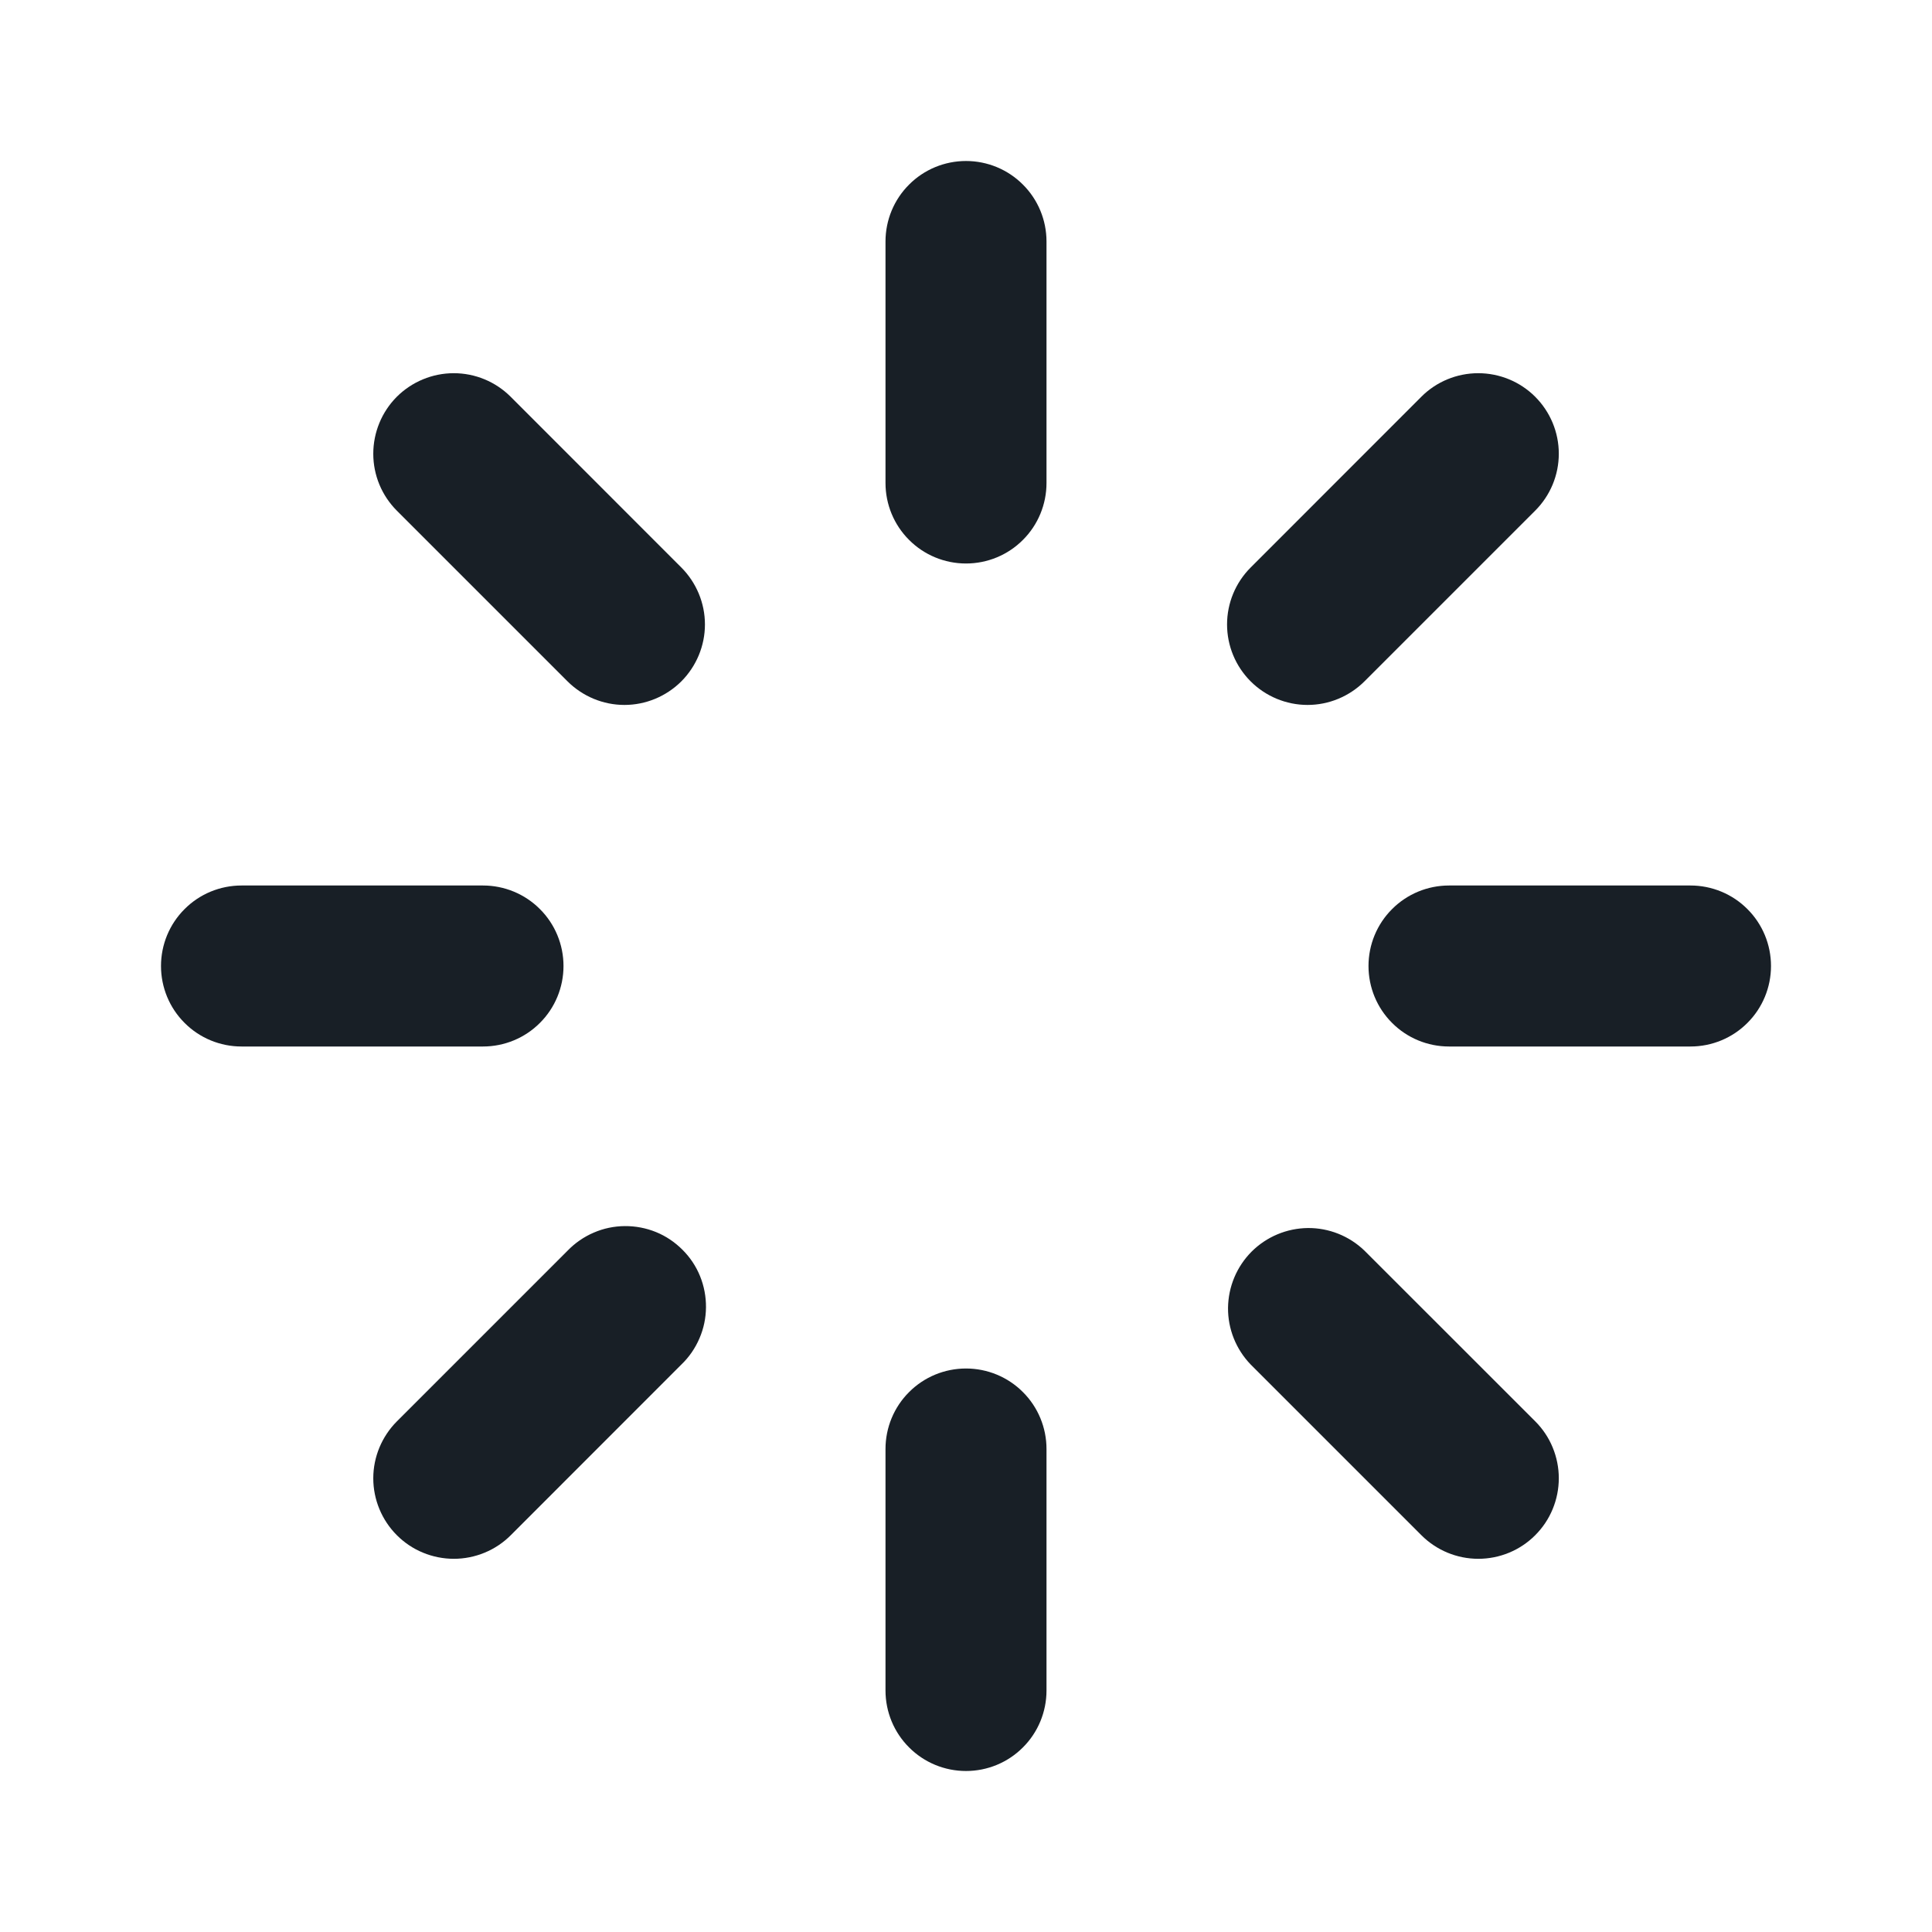 <svg width="24" height="24" viewBox="0 0 24 24" fill="none" xmlns="http://www.w3.org/2000/svg">
<path d="M12 2C12.265 2 12.52 2.105 12.707 2.293C12.895 2.48 13 2.735 13 3V6C13 6.265 12.895 6.52 12.707 6.707C12.52 6.895 12.265 7 12 7C11.735 7 11.48 6.895 11.293 6.707C11.105 6.52 11 6.265 11 6V3C11 2.735 11.105 2.48 11.293 2.293C11.48 2.105 11.735 2 12 2ZM12 17C12.265 17 12.52 17.105 12.707 17.293C12.895 17.48 13 17.735 13 18V21C13 21.265 12.895 21.52 12.707 21.707C12.52 21.895 12.265 22 12 22C11.735 22 11.48 21.895 11.293 21.707C11.105 21.52 11 21.265 11 21V18C11 17.735 11.105 17.48 11.293 17.293C11.48 17.105 11.735 17 12 17ZM22 12C22 12.265 21.895 12.52 21.707 12.707C21.52 12.895 21.265 13 21 13H18C17.735 13 17.48 12.895 17.293 12.707C17.105 12.52 17 12.265 17 12C17 11.735 17.105 11.48 17.293 11.293C17.48 11.105 17.735 11 18 11H21C21.265 11 21.52 11.105 21.707 11.293C21.895 11.48 22 11.735 22 12ZM7 12C7 12.265 6.895 12.52 6.707 12.707C6.52 12.895 6.265 13 6 13H3C2.735 13 2.48 12.895 2.293 12.707C2.105 12.52 2 12.265 2 12C2 11.735 2.105 11.48 2.293 11.293C2.48 11.105 2.735 11 3 11H6C6.265 11 6.52 11.105 6.707 11.293C6.895 11.48 7 11.735 7 12ZM19.071 19.071C18.884 19.259 18.629 19.364 18.364 19.364C18.099 19.364 17.845 19.259 17.657 19.071L15.536 16.95C15.354 16.761 15.253 16.509 15.255 16.247C15.258 15.984 15.363 15.734 15.548 15.548C15.734 15.363 15.984 15.258 16.247 15.255C16.509 15.253 16.761 15.354 16.95 15.536L19.071 17.656C19.164 17.749 19.238 17.859 19.288 17.981C19.338 18.102 19.364 18.232 19.364 18.363C19.364 18.495 19.338 18.625 19.288 18.746C19.238 18.868 19.164 18.978 19.071 19.071ZM8.464 8.464C8.276 8.651 8.022 8.757 7.757 8.757C7.492 8.757 7.238 8.651 7.05 8.464L4.93 6.344C4.742 6.156 4.637 5.902 4.637 5.637C4.637 5.372 4.742 5.117 4.929 4.929C5.117 4.742 5.371 4.636 5.637 4.636C5.902 4.636 6.156 4.741 6.344 4.929L8.464 7.05C8.651 7.238 8.757 7.492 8.757 7.757C8.757 8.022 8.651 8.276 8.464 8.464ZM4.93 19.071C4.743 18.884 4.637 18.629 4.637 18.364C4.637 18.099 4.743 17.845 4.93 17.657L7.051 15.536C7.143 15.441 7.254 15.364 7.376 15.312C7.498 15.259 7.629 15.232 7.762 15.231C7.894 15.23 8.026 15.255 8.149 15.305C8.272 15.355 8.383 15.43 8.477 15.524C8.571 15.617 8.646 15.729 8.696 15.852C8.746 15.975 8.771 16.107 8.77 16.239C8.769 16.372 8.742 16.503 8.689 16.625C8.637 16.747 8.561 16.858 8.465 16.95L6.345 19.071C6.252 19.164 6.142 19.238 6.02 19.288C5.899 19.338 5.769 19.364 5.638 19.364C5.506 19.364 5.376 19.338 5.255 19.288C5.133 19.238 5.023 19.164 4.93 19.071ZM15.536 8.464C15.348 8.276 15.243 8.022 15.243 7.757C15.243 7.492 15.348 7.238 15.536 7.05L17.656 4.929C17.843 4.741 18.098 4.636 18.363 4.636C18.628 4.636 18.883 4.741 19.07 4.928C19.258 5.116 19.364 5.37 19.364 5.636C19.364 5.901 19.259 6.155 19.071 6.343L16.95 8.464C16.762 8.651 16.508 8.757 16.243 8.757C15.978 8.757 15.723 8.651 15.536 8.464Z" fill="#181F26"/>
</svg>
